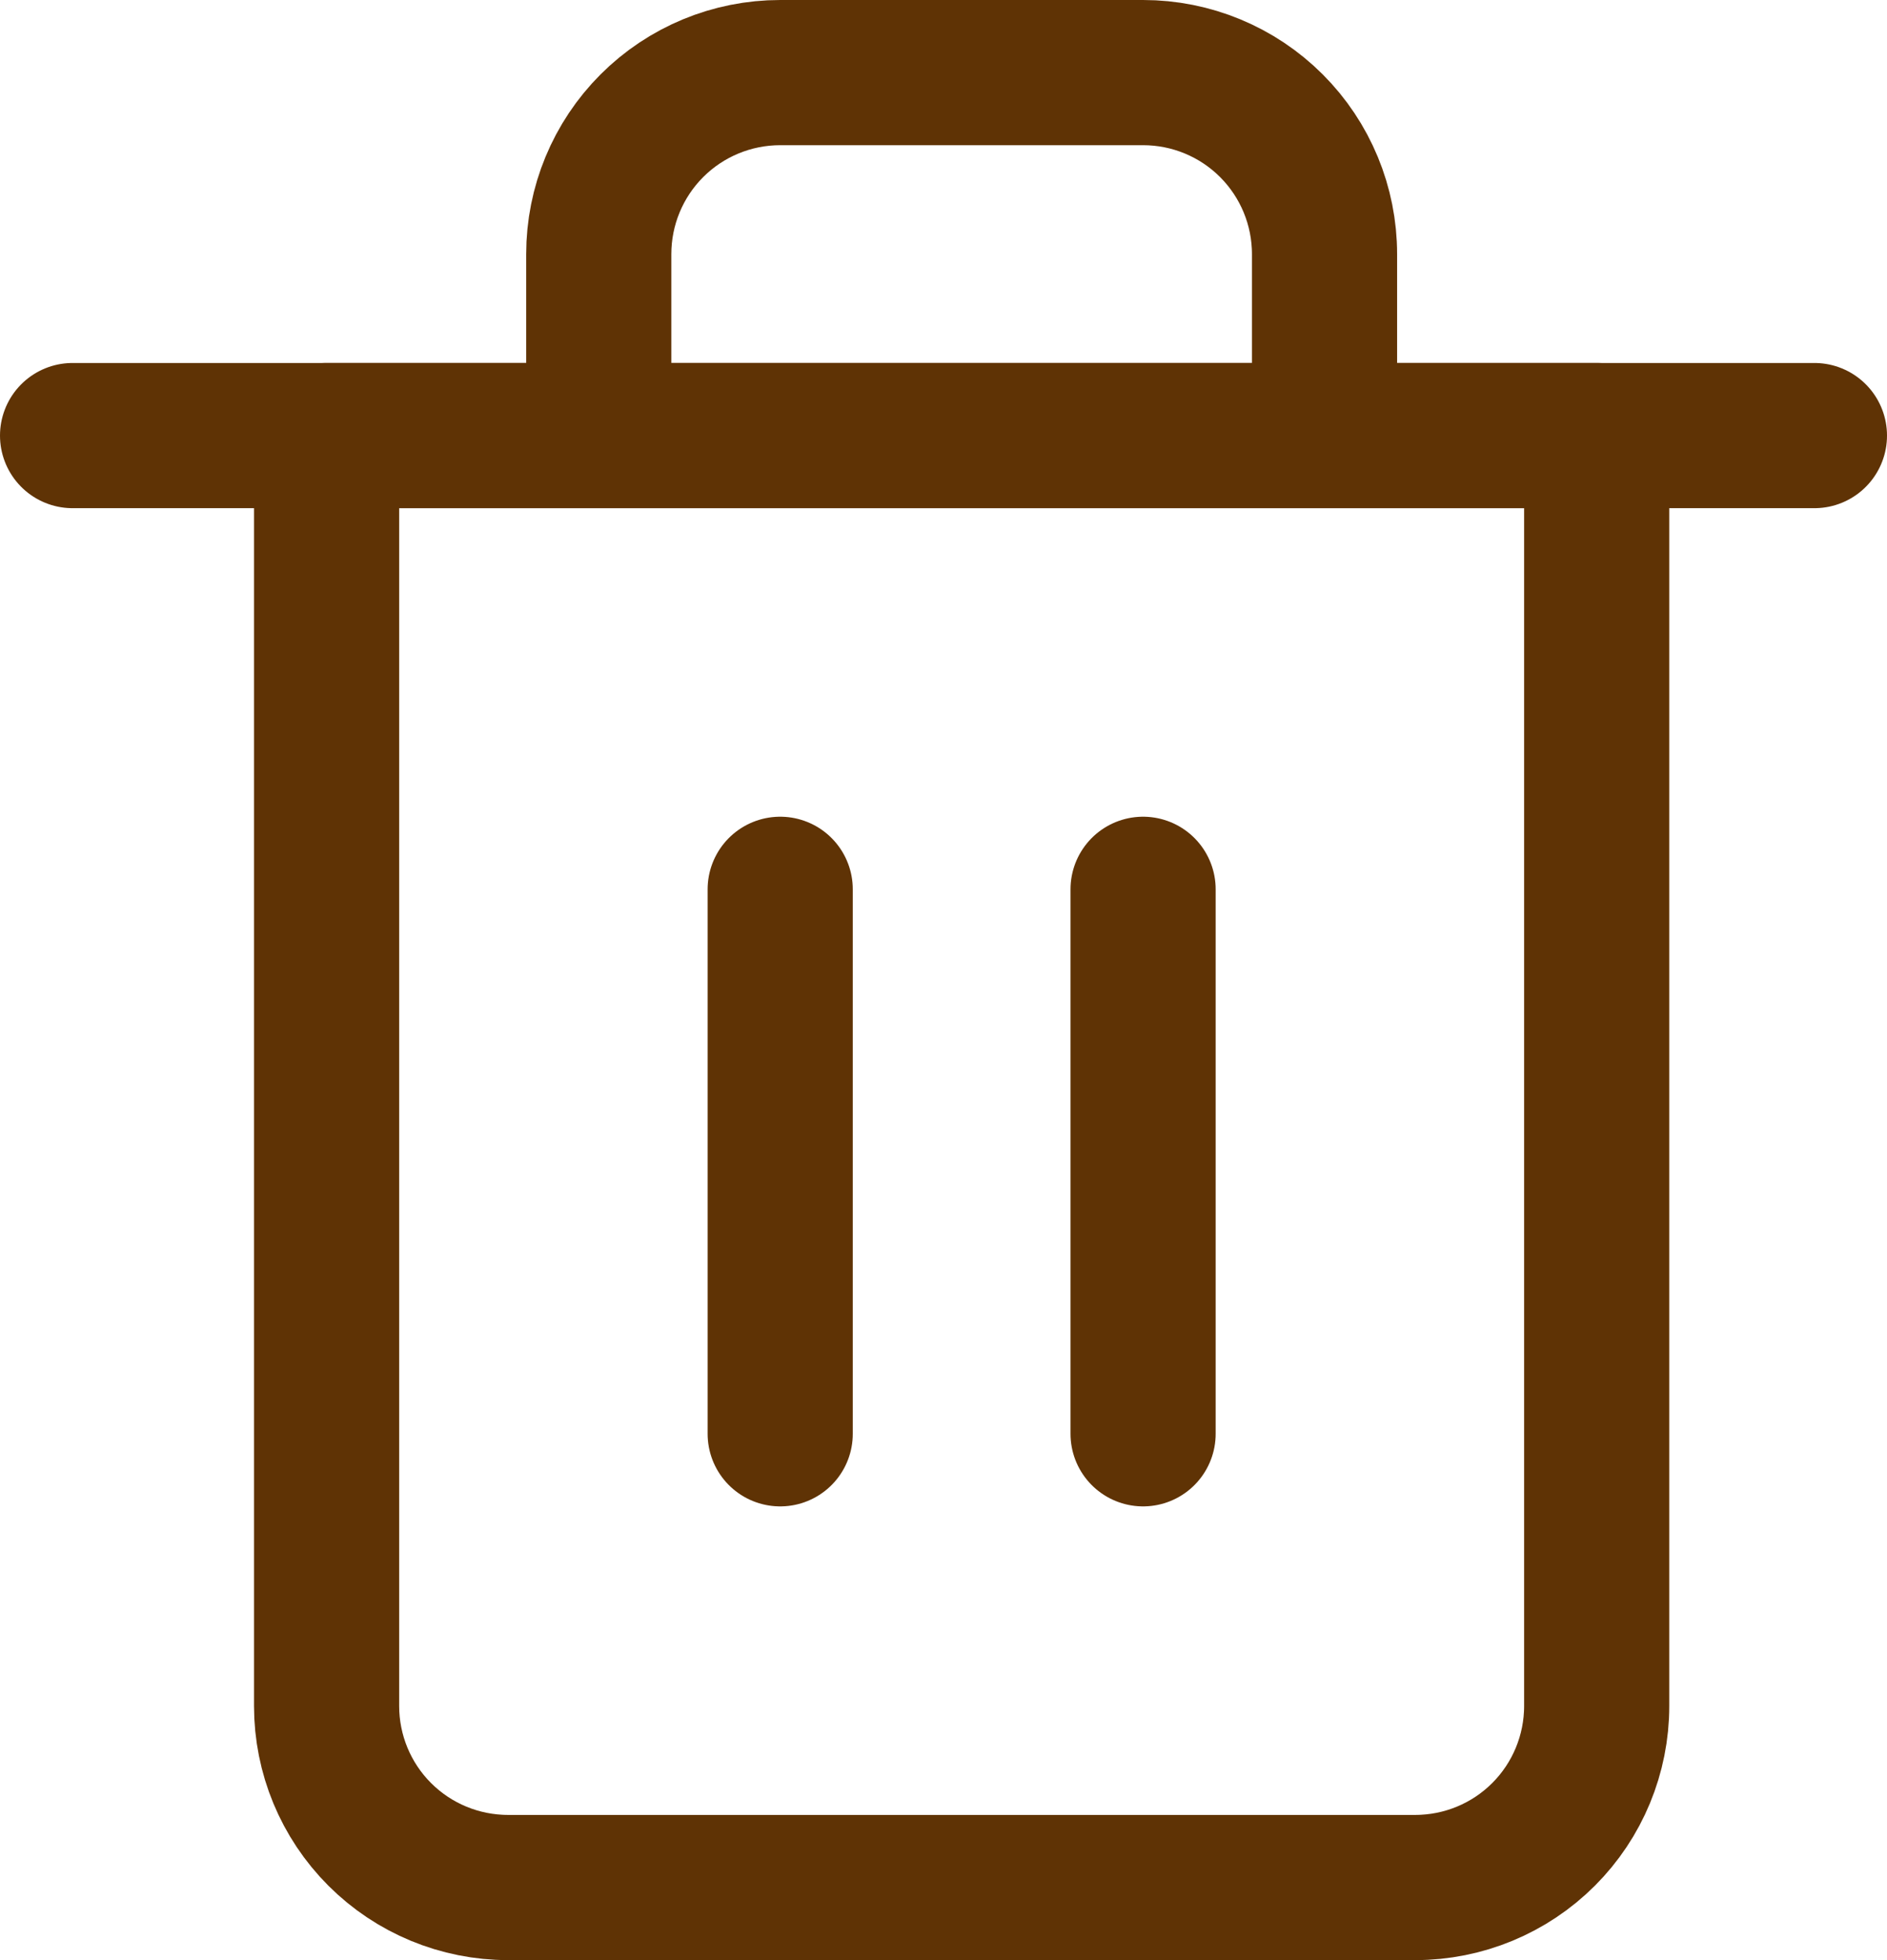 <svg width="26" height="27" viewBox="0 0 26 27" fill="none" xmlns="http://www.w3.org/2000/svg">
<path d="M1 6L3.667 6L25 6" stroke="#5F3305" stroke-width="2" stroke-linecap="round" stroke-linejoin="round"/>
<path d="M8.25 6V3.5C8.25 2.837 8.513 2.201 8.982 1.732C9.451 1.263 10.087 1 10.75 1H15.75C16.413 1 17.049 1.263 17.518 1.732C17.987 2.201 18.25 2.837 18.25 3.5V6M22 6V23.5C22 24.163 21.737 24.799 21.268 25.268C20.799 25.737 20.163 26 19.5 26H7C6.337 26 5.701 25.737 5.232 25.268C4.763 24.799 4.5 24.163 4.5 23.5V6H22Z" stroke="#5F3305" stroke-width="2" stroke-linecap="round" stroke-linejoin="round"/>
<path d="M10.75 12.25V19.75" stroke="#5F3305" stroke-width="2" stroke-linecap="round" stroke-linejoin="round"/>
<path d="M15.75 12.25V19.75" stroke="#5F3305" stroke-width="2" stroke-linecap="round" stroke-linejoin="round"/>
</svg>
